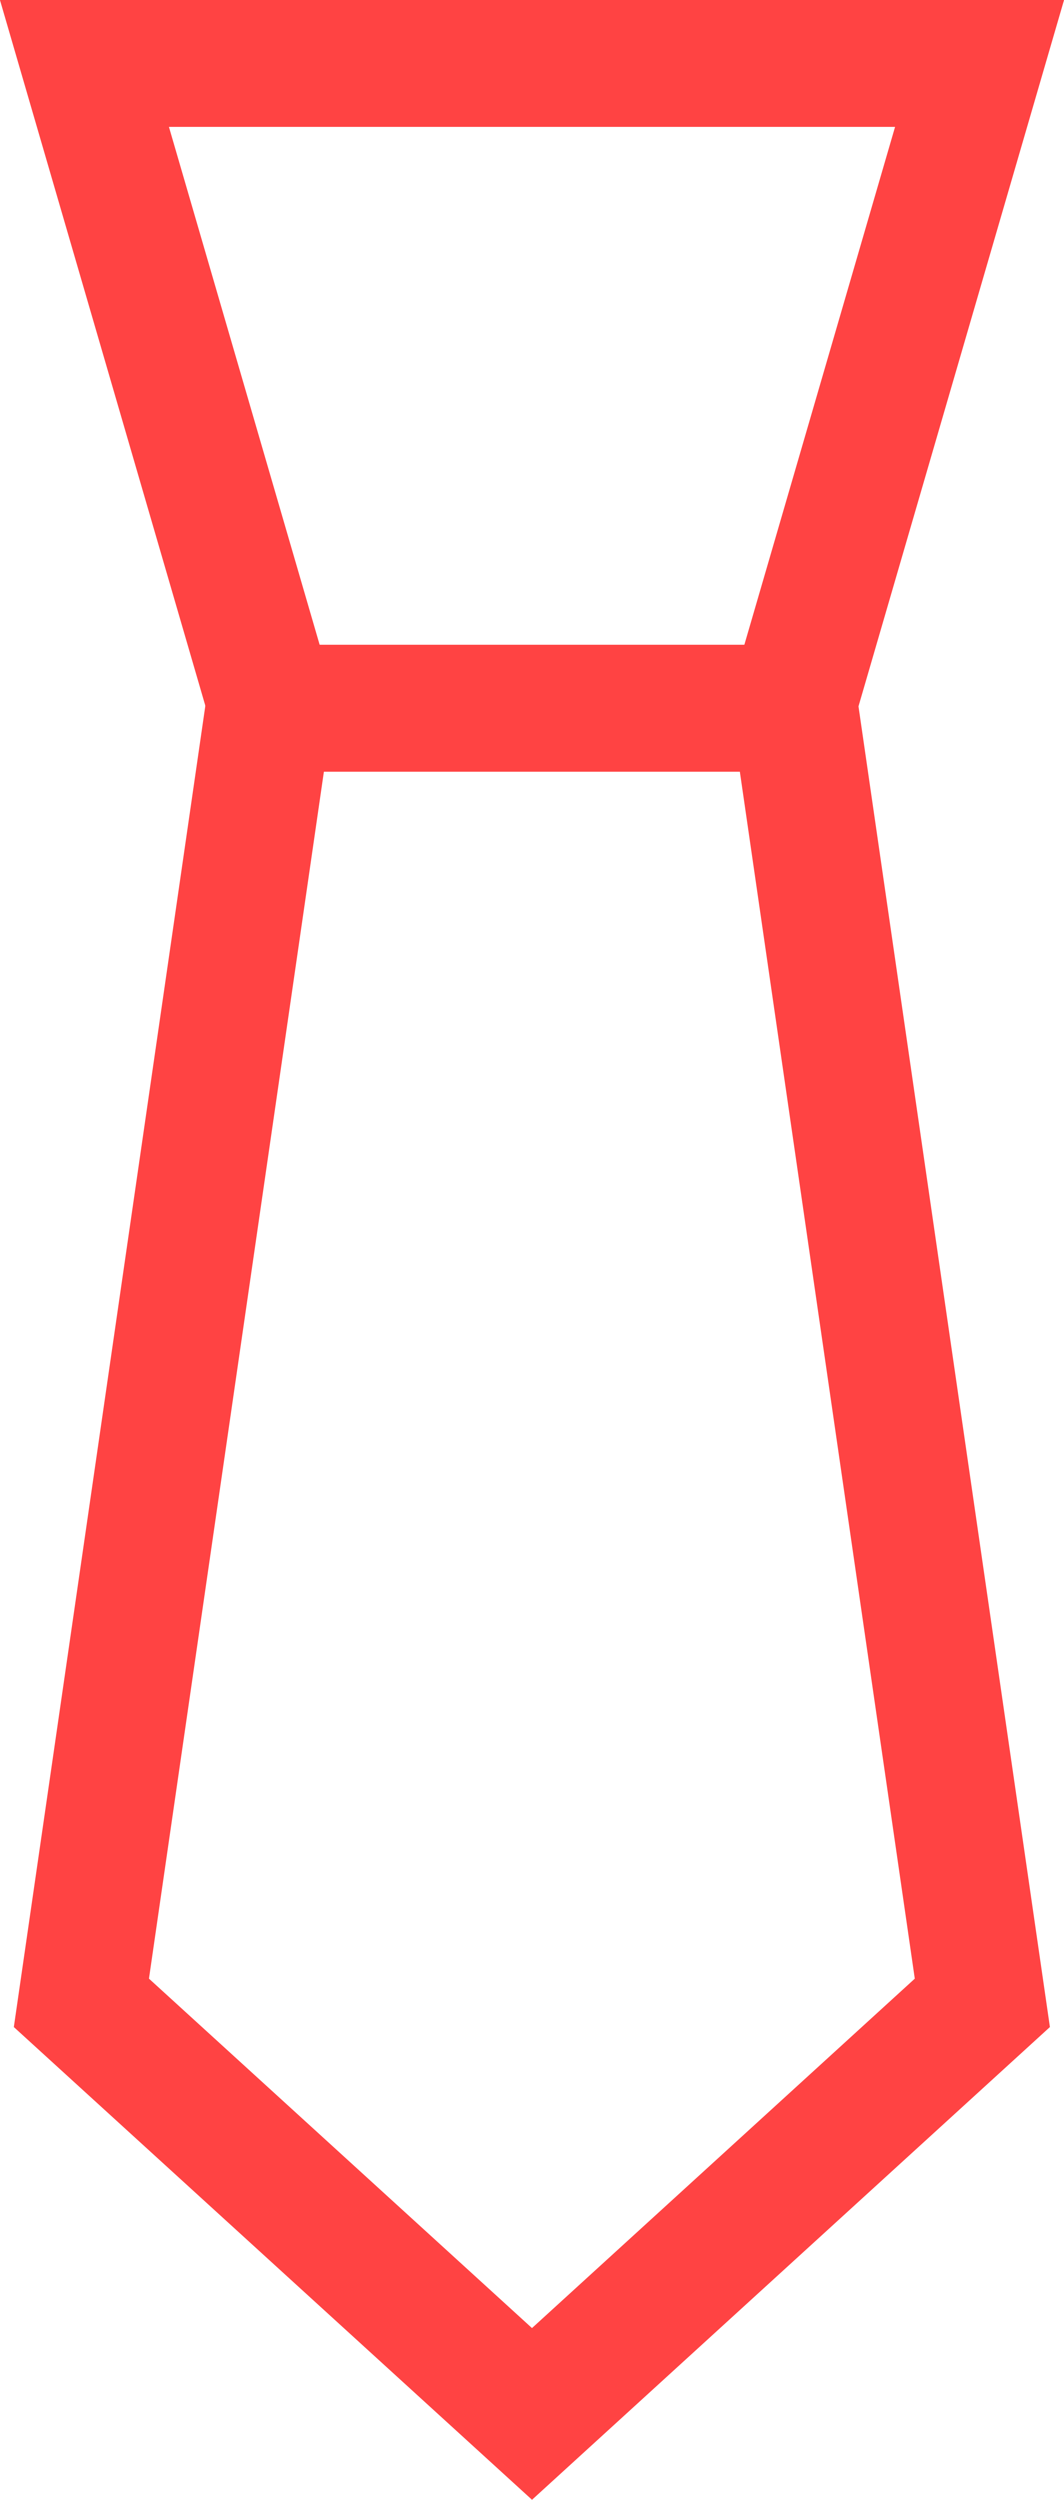 <?xml version="1.0" encoding="UTF-8"?><svg id="Layer_2" xmlns="http://www.w3.org/2000/svg" viewBox="0 0 41.96 98.52"><defs><style>.cls-1{fill:none;stroke:#ff4343;stroke-miterlimit:10;stroke-width:5px;}</style></defs><g id="Website_Design"><g id="Our_Services"><g id="Video_production"><g id="What_We_Do"><g id="Production"><g id="Tie"><polygon class="cls-1" points="31.23 27.91 10.73 27.91 3.33 2.5 38.63 2.5 31.23 27.91"/><polygon class="cls-1" points="38.74 78.93 20.98 95.13 3.21 78.93 10.61 27.91 31.34 27.91 38.74 78.93"/></g></g></g></g></g></g></svg>